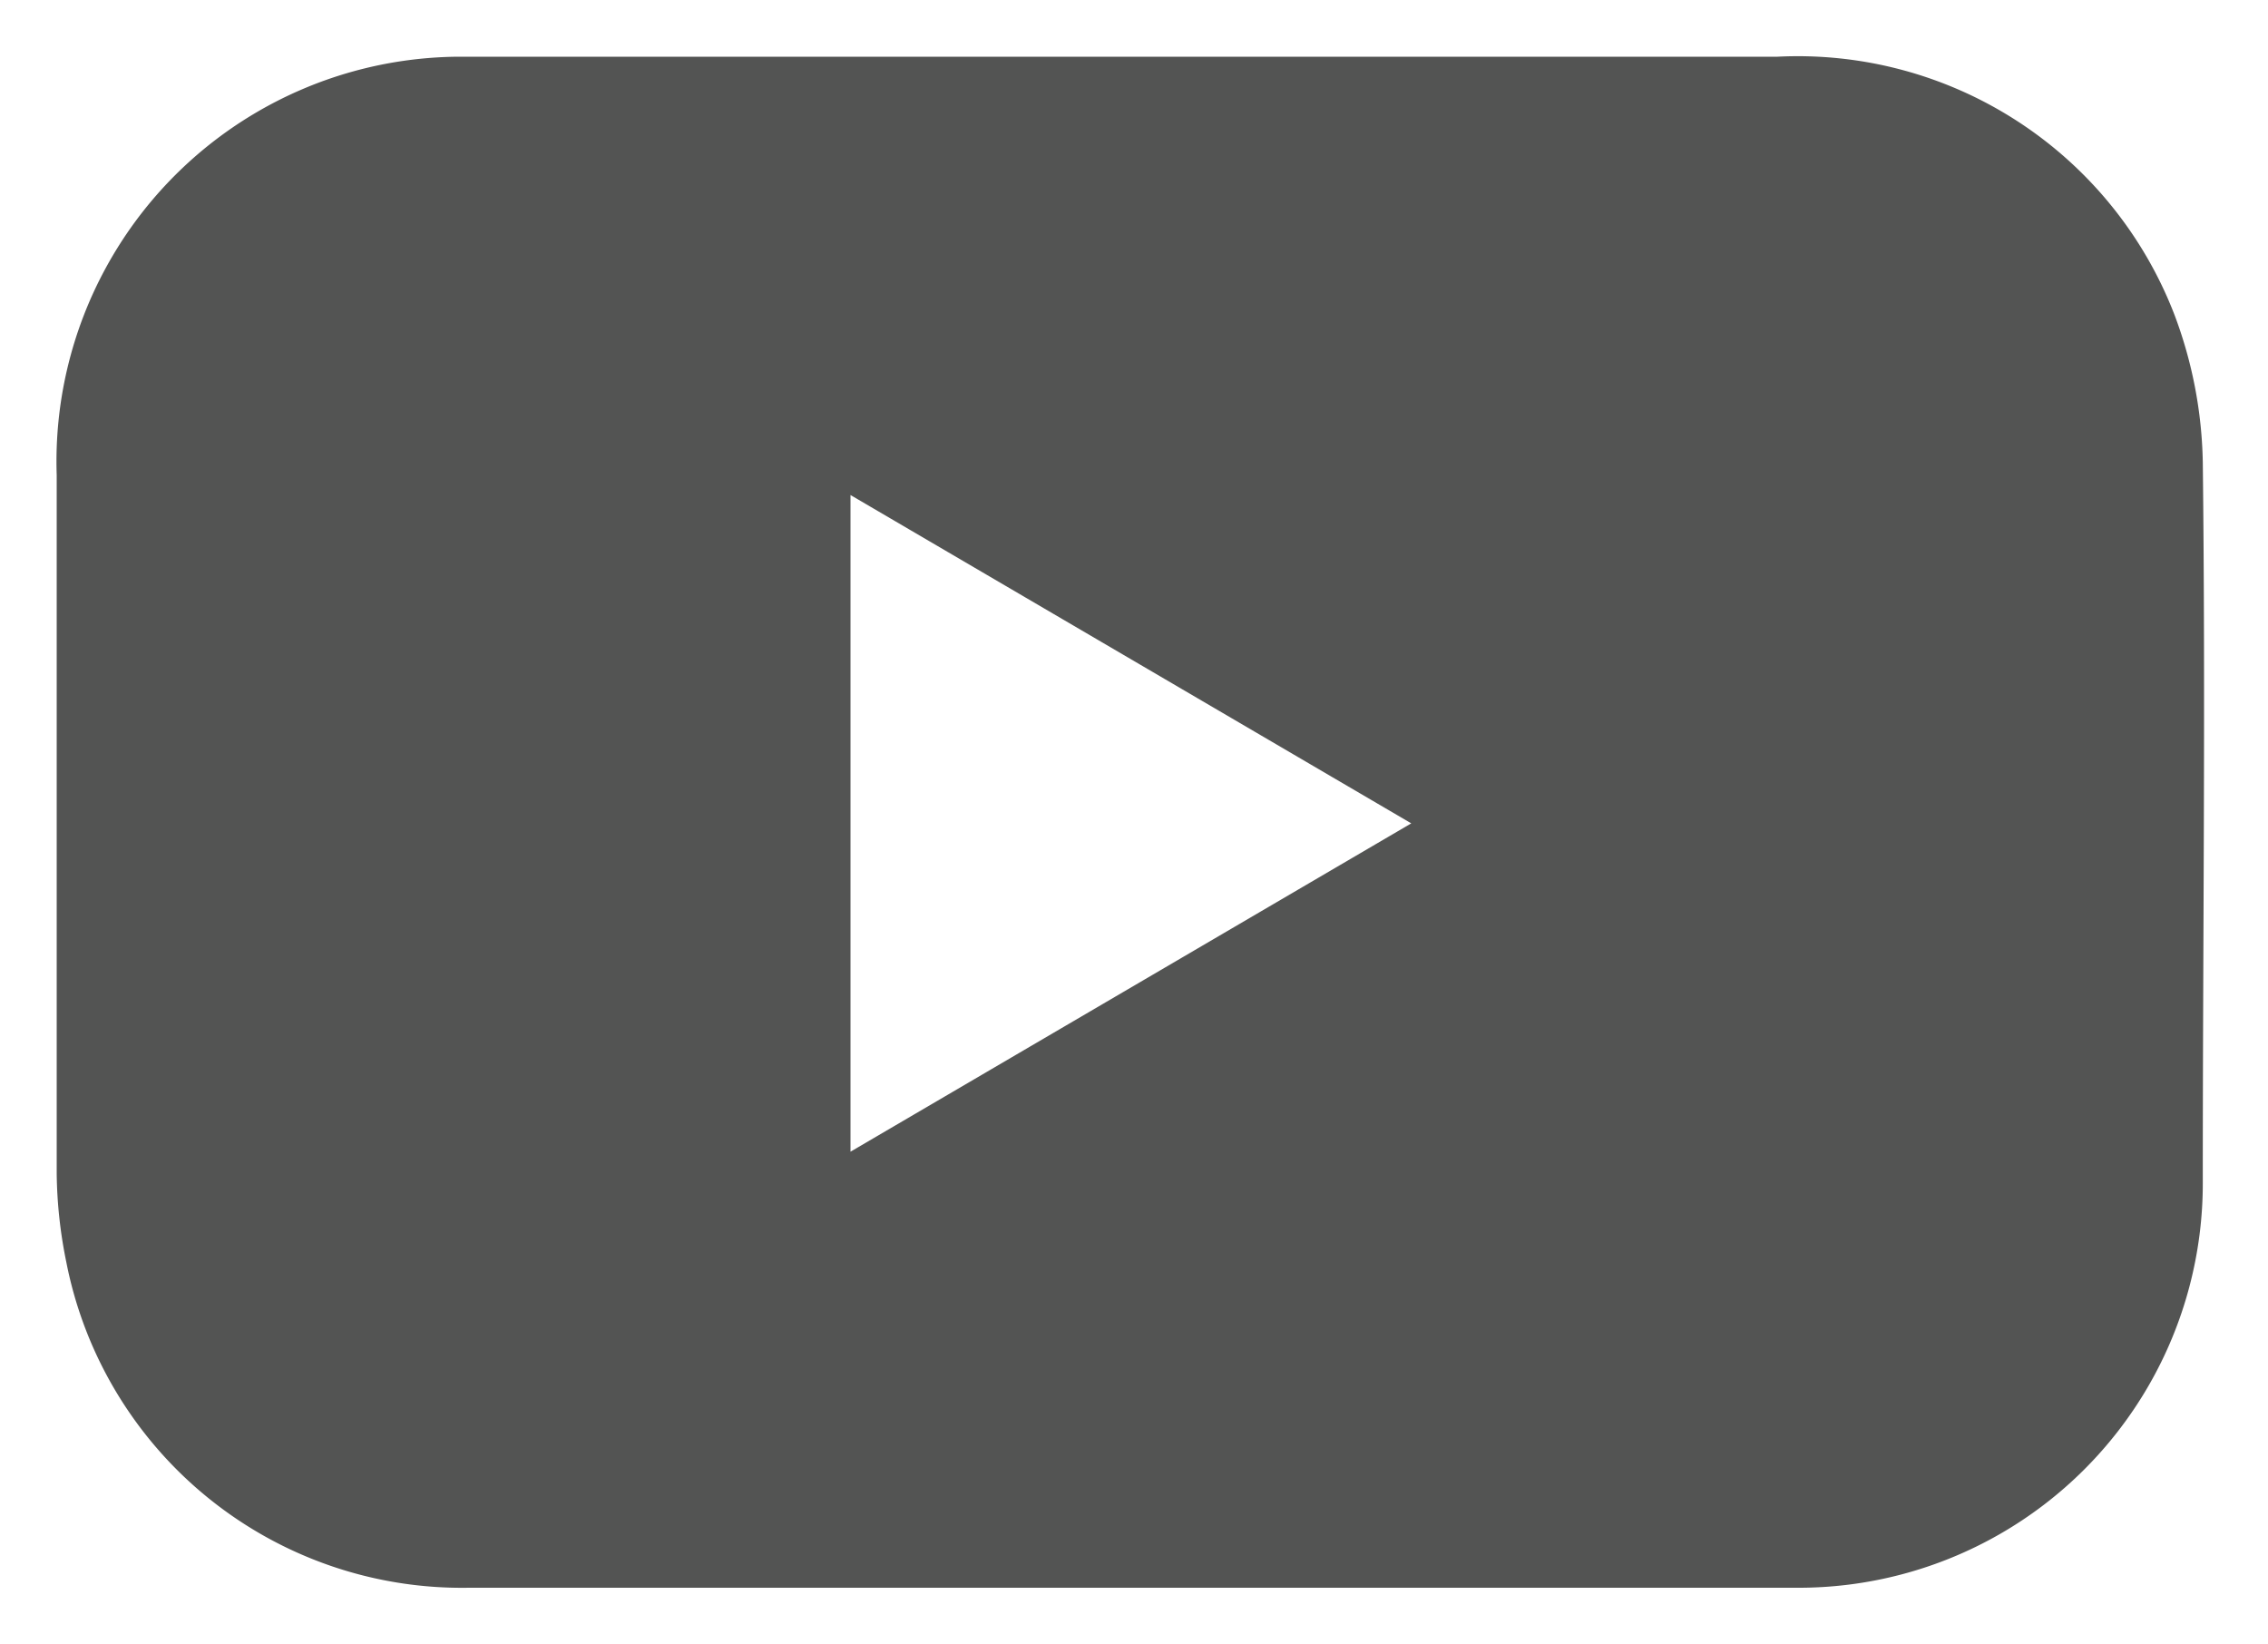 <svg xmlns="http://www.w3.org/2000/svg" viewBox="0 0 40 29"><defs><style>.a{fill:#535453;}</style></defs><title>Untitled-1</title><path class="a" d="M19.94,28H8.27a7.11,7.11,0,0,1-7.1-5.74A8.16,8.16,0,0,1,1,20.7Q1,14.55,1,8.38A7.14,7.14,0,0,1,8.09,1H31.35a7.12,7.12,0,0,1,7,4.55,7.74,7.74,0,0,1,.5,2.6c.05,4.23,0,8.46,0,12.69A7.13,7.13,0,0,1,31.67,28ZM15,20.31l9.89-5.79L15,8.73Z"/></svg>